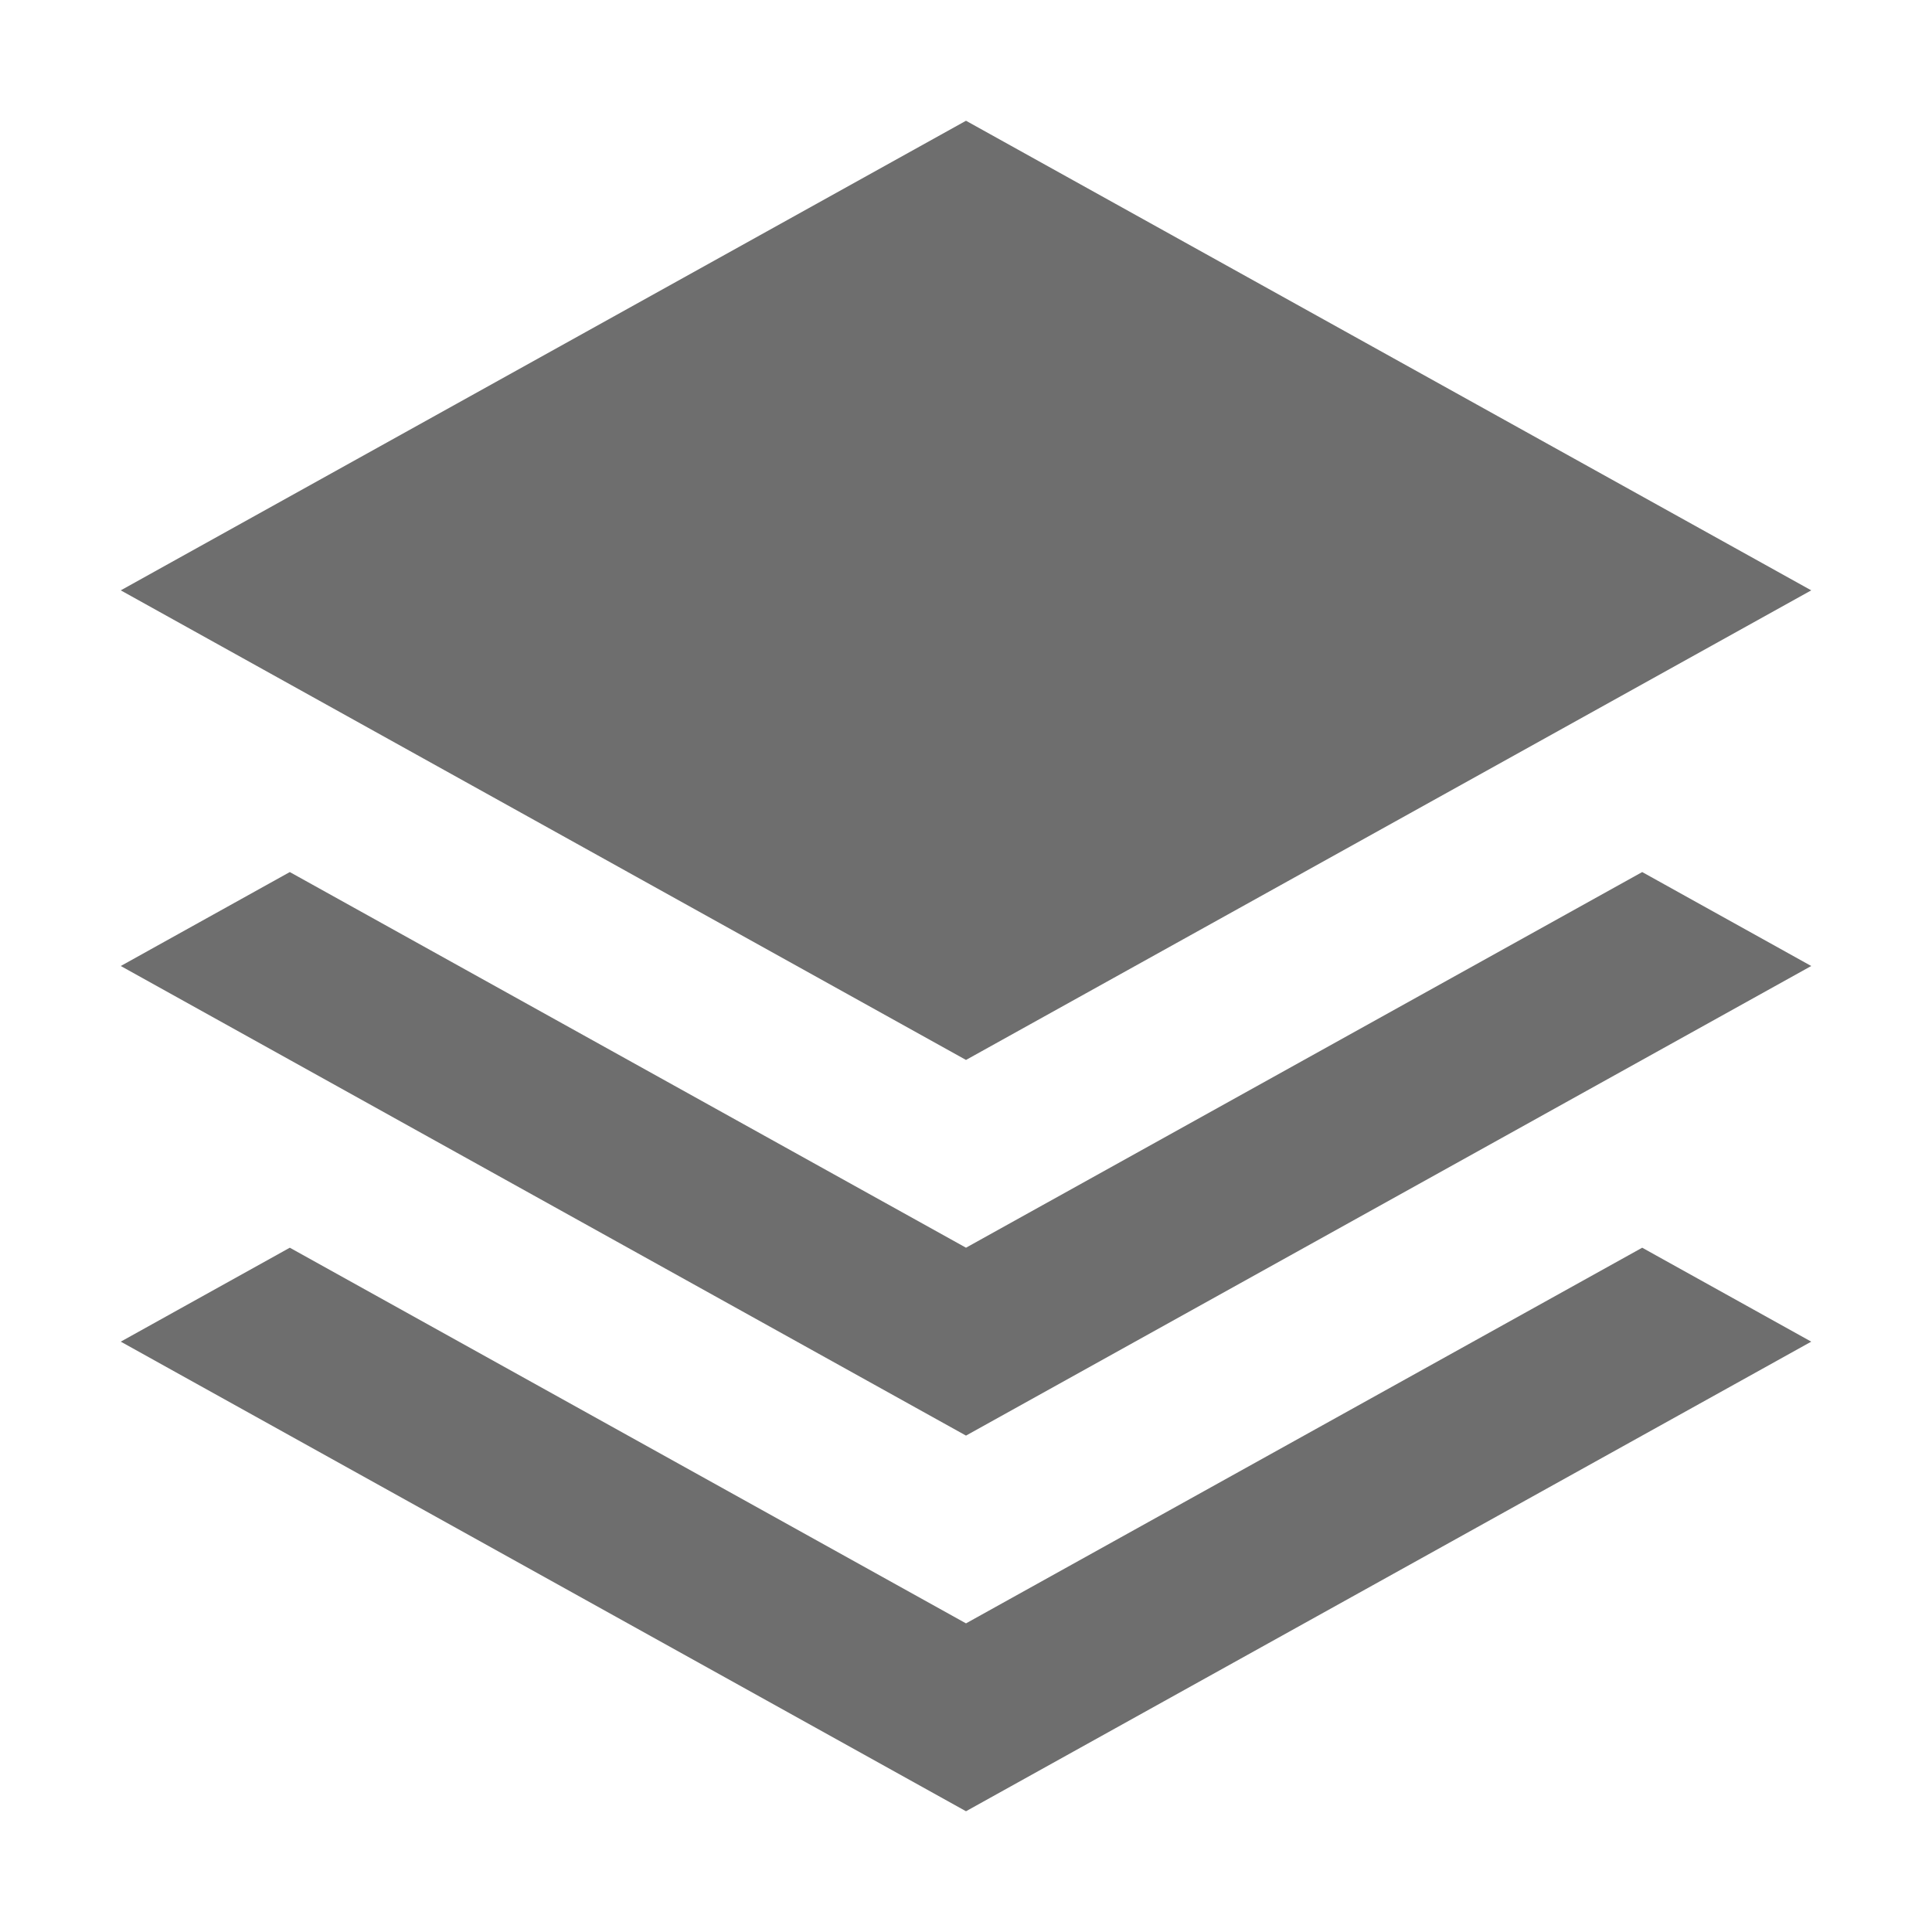 <svg height="16" viewBox="0 0 16 16" width="16" xmlns="http://www.w3.org/2000/svg"><path d="m8 1 7 3.889-7 3.889-7-3.889zm5.6 6.222 1.4.778-7 3.889-7-3.889 1.4-.778 5.6 3.111zm0 3.111 1.4.778-7 3.889-7-3.889 1.4-.778 5.6 3.111z" fill="#6e6e6e" fill-rule="evenodd"/></svg>